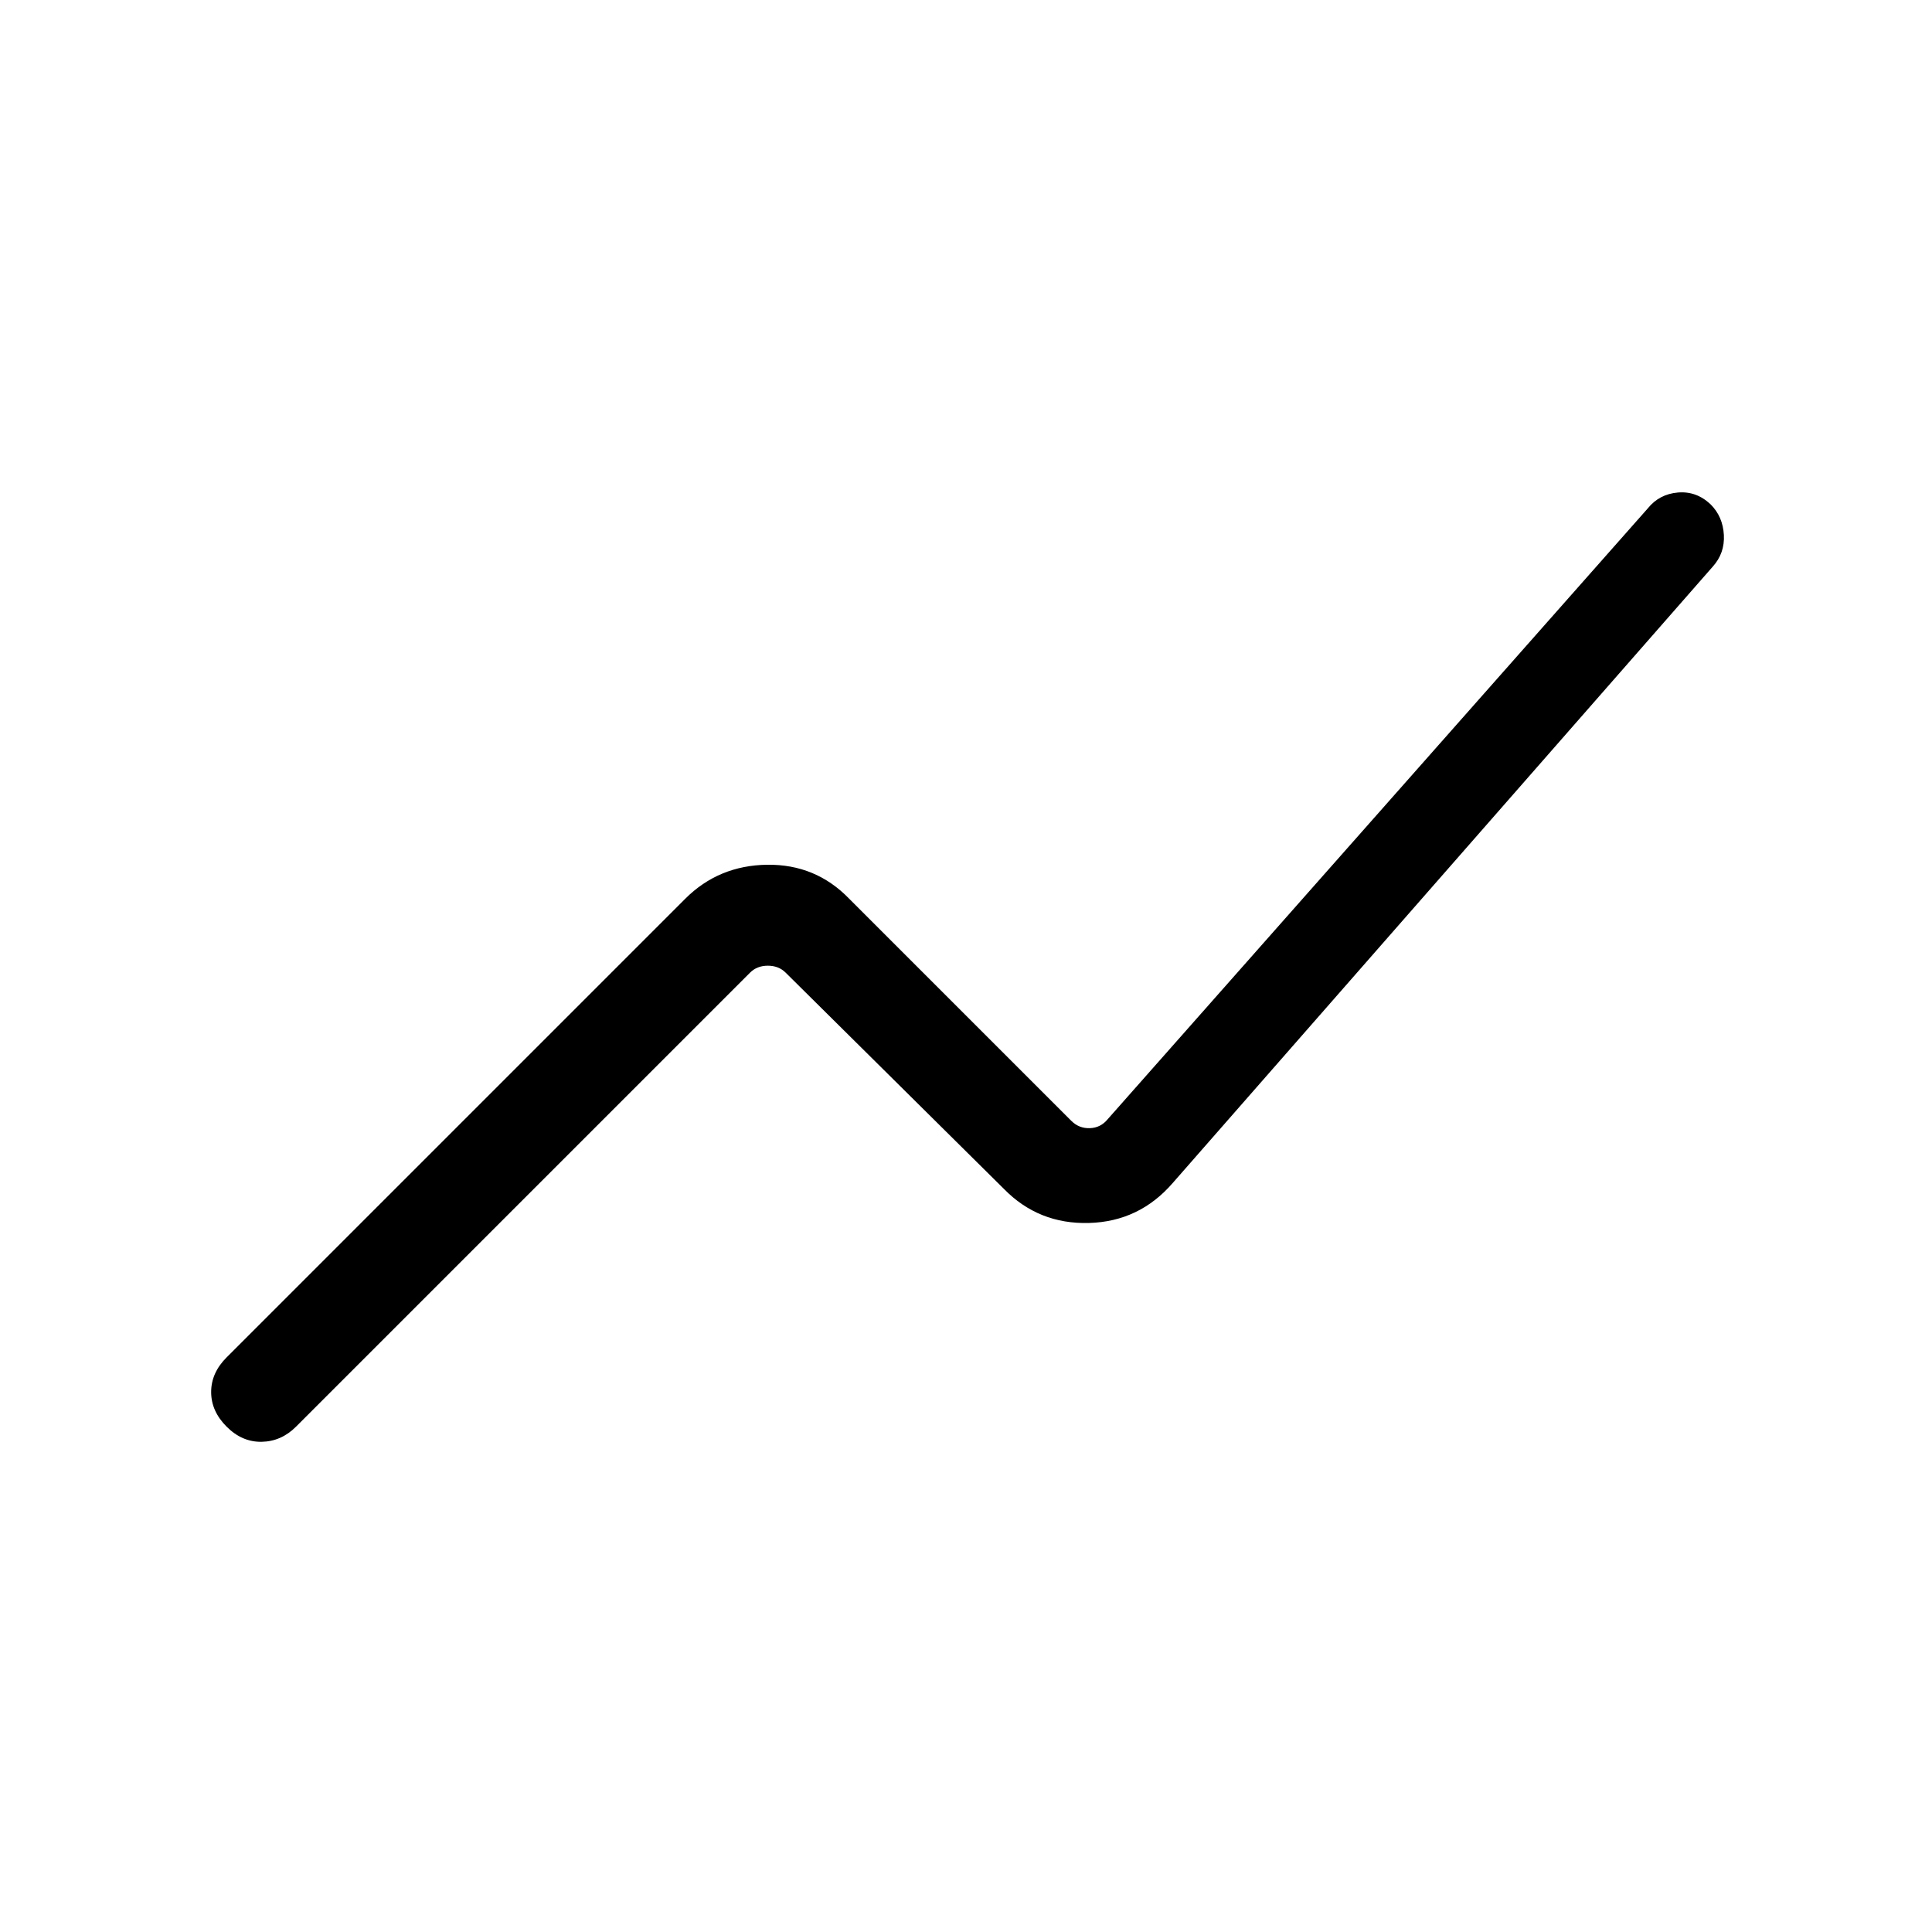 <svg xmlns="http://www.w3.org/2000/svg" height="48" viewBox="0 -960 960 960" width="48"><path d="M112.62-251.08q-7.7-7.69-7.7-17.23t7.7-17.23l227.84-227.84q16.62-16.62 40.77-16.93 24.15-.3 40.77 16.93l110.31 110.3q3.84 3.85 9.23 3.66 5.38-.19 8.85-4.43l268.38-303.53q5.69-7.08 14.92-7.89 9.23-.81 16.31 5.89 6.08 6.07 6.58 15.19.5 9.11-5.58 15.81L582.77-372.23q-16.62 19.23-41.65 19.92-25.04.69-42.27-16.92L390.39-476.69q-3.47-3.46-8.85-3.46-5.39 0-8.85 3.46L147.08-251.08q-7.31 7.31-17.04 7.5-9.73.19-17.42-7.5Z"/></svg>